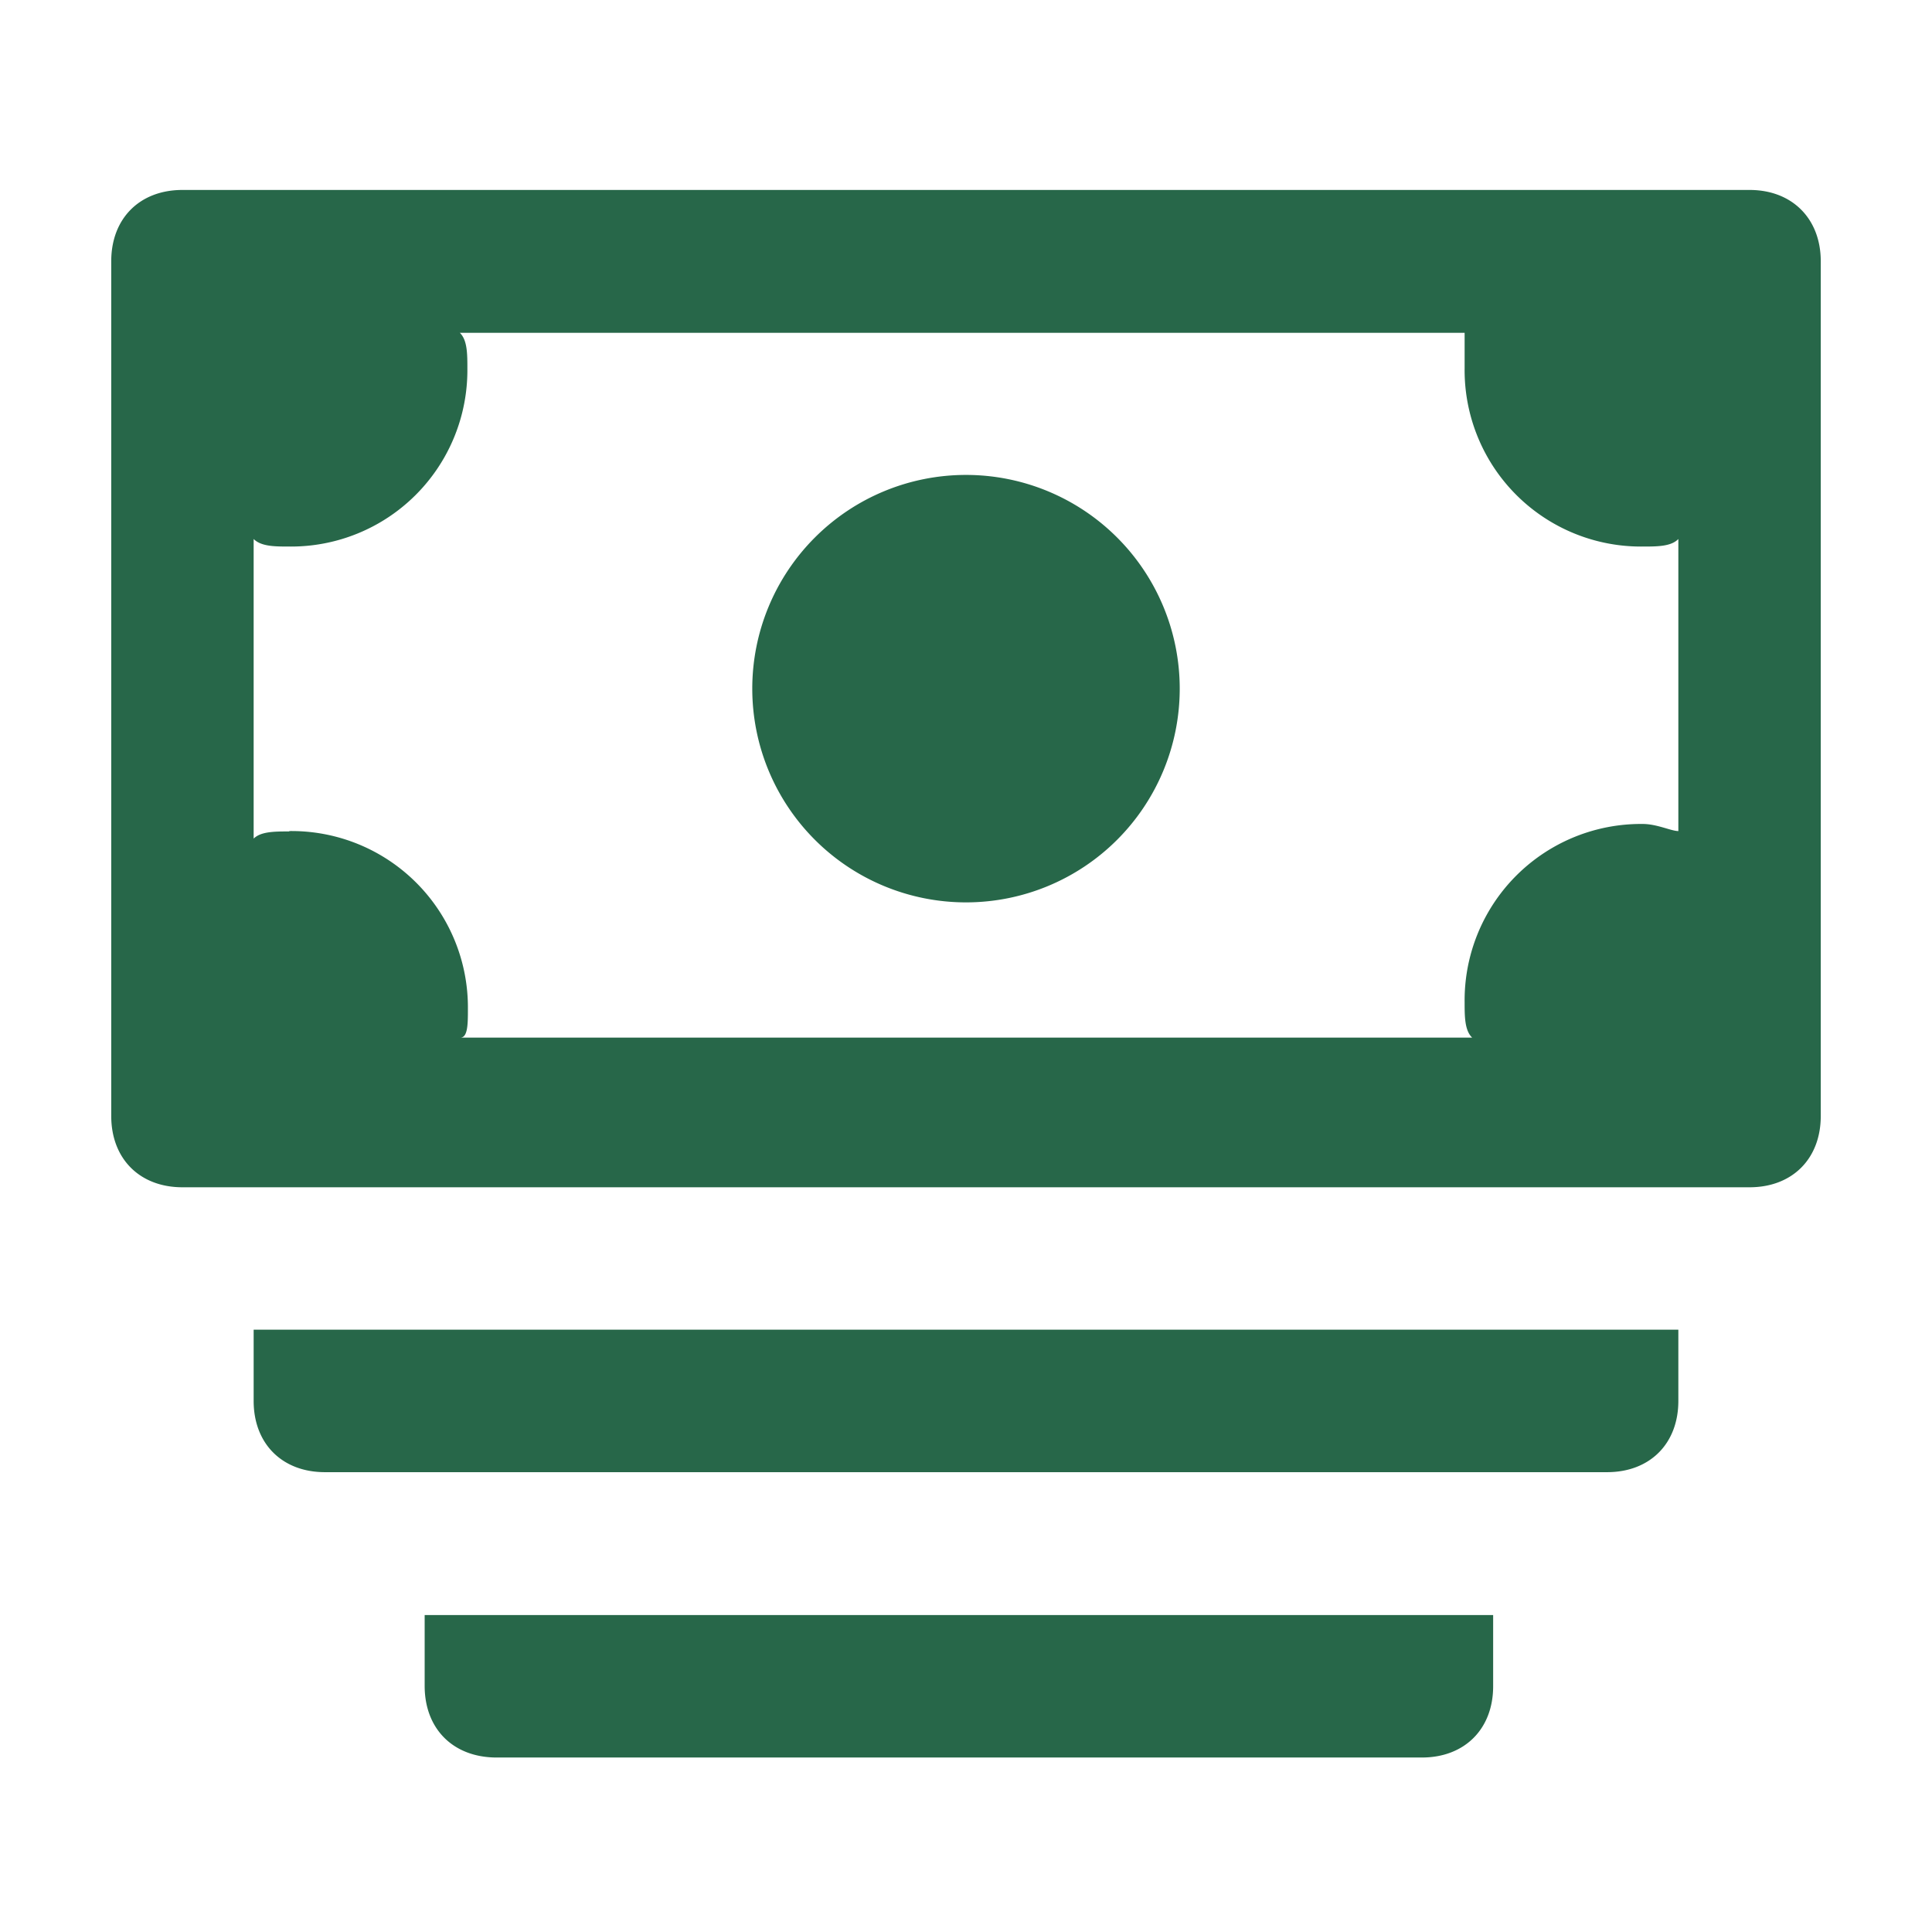 <svg id="Layer_1" data-name="Layer 1" xmlns="http://www.w3.org/2000/svg" viewBox="0 0 256 256"><defs><style>.cls-1{fill:#276749;}</style></defs><path class="cls-1" d="M231.83,25.17H24.17c-5.66,0-9.43,3.78-9.43,9.44V147.88c0,5.66,3.77,9.44,9.43,9.44H231.83c5.66,0,9.43-3.78,9.43-9.44V34.61C241.26,29,237.49,25.17,231.83,25.17Zm-193.5,85c-1.89,0-3.77,0-4.72.95V71.42c1,1,2.83,1,4.72,1a23.37,23.37,0,0,0,23.6-23.6c0-1.89,0-3.77-1-4.72H194.07v4.72a23.37,23.37,0,0,0,23.6,23.6c1.89,0,3.77,0,4.72-1v38.7c-.95,0-2.83-.94-4.72-.94a23.37,23.37,0,0,0-23.6,23.6c0,1.88,0,3.77,1,4.71H61c1,0,1-1.88,1-3.77A23.37,23.37,0,0,0,38.33,110.12ZM99.68,91.25a28.32,28.32,0,0,1,56.64,0,28.32,28.32,0,0,1-56.64,0ZM33.61,185.63v-9.44H222.39v9.44c0,5.67-3.78,9.44-9.44,9.44H43.05C37.39,195.07,33.61,191.3,33.61,185.63Zm22.66,37.76V214H197.85v9.44c0,5.66-3.78,9.44-9.44,9.44H65.7C60,232.83,56.27,229.05,56.27,223.39Z"/></svg>